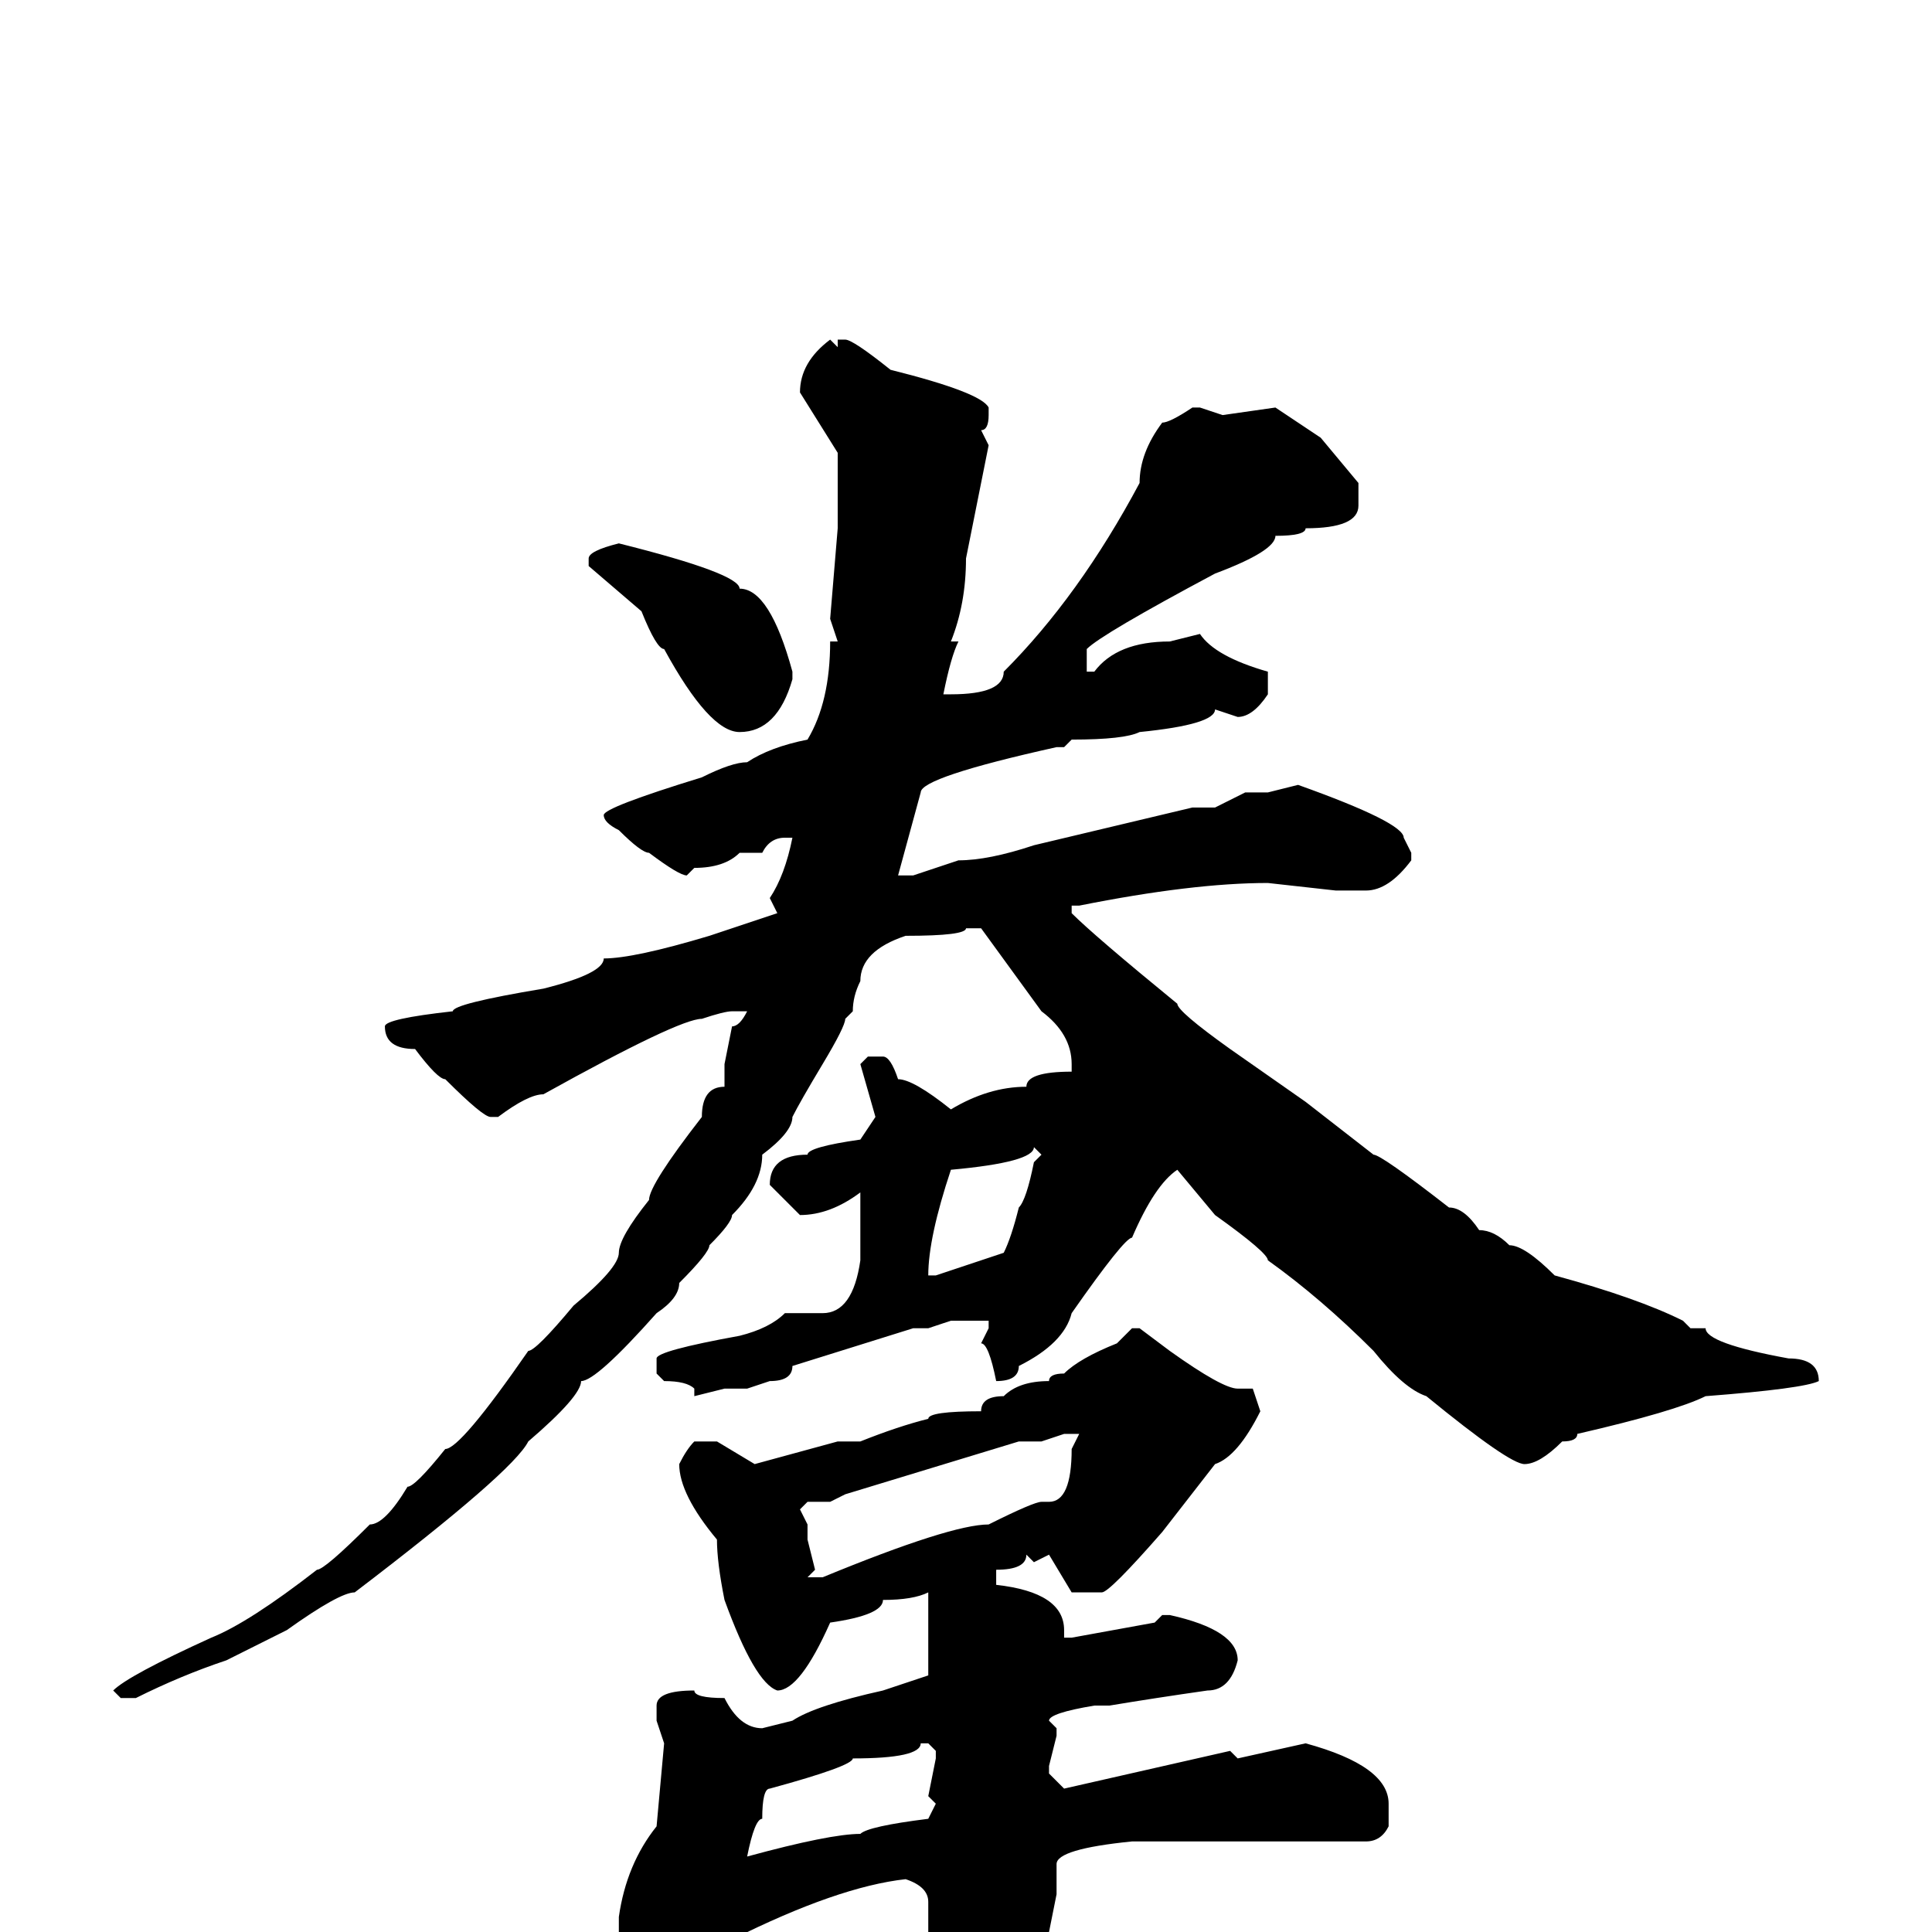 <svg xmlns="http://www.w3.org/2000/svg" viewBox="0 -256 256 256">
	<path fill="#000000" d="M110 -211L111 -210V-211H112Q113 -211 118 -207Q130 -204 131 -202V-201Q131 -199 130 -199L131 -197L128 -182Q128 -176 126 -171H127Q126 -169 125 -164H126Q133 -164 133 -167Q143 -177 151 -192Q151 -196 154 -200Q155 -200 158 -202H159L162 -201L169 -202L175 -198L180 -192V-189Q180 -186 173 -186Q173 -185 169 -185Q169 -183 161 -180Q146 -172 144 -170V-168V-167H145Q148 -171 155 -171L159 -172Q161 -169 168 -167V-164Q166 -161 164 -161L161 -162Q161 -160 151 -159Q149 -158 142 -158L141 -157H140Q122 -153 122 -151L119 -140H121L127 -142Q131 -142 137 -144L158 -149H161L165 -151H168L172 -152Q186 -147 186 -145L187 -143V-142Q184 -138 181 -138H177L168 -139Q158 -139 143 -136H142V-135Q145 -132 156 -123Q156 -122 163 -117L173 -110L182 -103Q183 -103 192 -96Q194 -96 196 -93Q198 -93 200 -91Q202 -91 206 -87Q217 -84 223 -81L224 -80H226Q226 -78 237 -76Q241 -76 241 -73Q239 -72 226 -71Q222 -69 209 -66Q209 -65 207 -65Q204 -62 202 -62Q200 -62 189 -71Q186 -72 182 -77Q175 -84 168 -89Q168 -90 161 -95L156 -101Q153 -99 150 -92Q149 -92 142 -82Q141 -78 135 -75Q135 -73 132 -73Q131 -78 130 -78L131 -80V-81H130H127H126L123 -80H121L105 -75Q105 -73 102 -73L99 -72H96L92 -71V-72Q91 -73 88 -73L87 -74V-76Q87 -77 98 -79Q102 -80 104 -82H109Q113 -82 114 -89V-93V-94V-96V-97V-98Q110 -95 106 -95L102 -99Q102 -103 107 -103Q107 -104 114 -105L116 -108L114 -115L115 -116H117Q118 -116 119 -113Q121 -113 126 -109Q131 -112 136 -112Q136 -114 142 -114V-115Q142 -119 138 -122L130 -133H128Q128 -132 120 -132Q114 -130 114 -126Q113 -124 113 -122L112 -121Q112 -120 109 -115Q106 -110 105 -108Q105 -106 101 -103Q101 -99 97 -95Q97 -94 94 -91Q94 -90 90 -86Q90 -84 87 -82Q79 -73 77 -73Q77 -71 70 -65Q68 -61 47 -45Q45 -45 38 -40L30 -36Q24 -34 18 -31H16L15 -32Q17 -34 28 -39Q33 -41 42 -48Q43 -48 49 -54Q51 -54 54 -59Q55 -59 59 -64Q61 -64 70 -77Q71 -77 76 -83Q82 -88 82 -90Q82 -92 86 -97Q86 -99 93 -108Q93 -112 96 -112V-115L97 -120Q98 -120 99 -122H98H97Q96 -122 93 -121Q90 -121 72 -111Q70 -111 66 -108H65Q64 -108 59 -113Q58 -113 55 -117Q51 -117 51 -120Q51 -121 60 -122Q60 -123 72 -125Q80 -127 80 -129Q84 -129 94 -132L103 -135L102 -137Q104 -140 105 -145H104Q102 -145 101 -143H98Q96 -141 92 -141L91 -140Q90 -140 86 -143Q85 -143 82 -146Q80 -147 80 -148Q80 -149 93 -153Q97 -155 99 -155Q102 -157 107 -158Q110 -163 110 -171H111L110 -174L111 -186V-187V-191V-196L106 -204Q106 -208 110 -211ZM82 -184Q98 -180 98 -178Q102 -178 105 -167V-166Q103 -159 98 -159Q94 -159 88 -170Q87 -170 85 -175L78 -181V-182Q78 -183 82 -184ZM137 -104Q137 -102 126 -101Q123 -92 123 -87H124L133 -90Q134 -92 135 -96Q136 -97 137 -102L138 -103ZM150 -80H151L155 -77Q162 -72 164 -72H166L167 -69Q164 -63 161 -62L154 -53Q147 -45 146 -45H142L139 -50L137 -49L136 -50Q136 -48 132 -48V-46Q141 -45 141 -40V-39H142L153 -41L154 -42H155Q164 -40 164 -36Q163 -32 160 -32Q153 -31 147 -30H146H145Q139 -29 139 -28L140 -27V-26L139 -22V-21L141 -19L163 -24L164 -23L173 -25Q184 -22 184 -17V-14Q183 -12 181 -12H174H172H171H162H156H152H150Q140 -11 140 -9V-5L139 0L140 2Q140 4 139 4V6Q139 26 132 30L128 35Q127 35 126 29Q125 29 124 19L125 16L123 13L124 12L123 9L124 4L123 0V-4Q123 -6 120 -7Q111 -6 97 1Q87 8 85 8H84Q82 5 82 3V-2Q83 -9 87 -14L88 -25L87 -28V-30Q87 -32 92 -32Q92 -31 96 -31Q98 -27 101 -27L105 -28Q108 -30 117 -32L123 -34V-35V-39V-44V-45Q121 -44 117 -44Q117 -42 110 -41Q106 -32 103 -32Q100 -33 96 -44Q95 -49 95 -52Q90 -58 90 -62Q91 -64 92 -65H95L100 -62L111 -65H114Q119 -67 123 -68Q123 -69 130 -69Q130 -71 133 -71Q135 -73 139 -73Q139 -74 141 -74Q143 -76 148 -78ZM138 -65H135L112 -58L110 -57H108H107L106 -56L107 -54V-52L108 -48L107 -47H109Q126 -54 131 -54Q137 -57 138 -57H139Q142 -57 142 -64L143 -66H141ZM99 -10Q110 -13 114 -13Q115 -14 123 -15L124 -17L123 -18L124 -23V-24L123 -25H122Q122 -23 113 -23Q113 -22 102 -19Q101 -19 101 -15Q100 -15 99 -10Z"/>
</svg>
